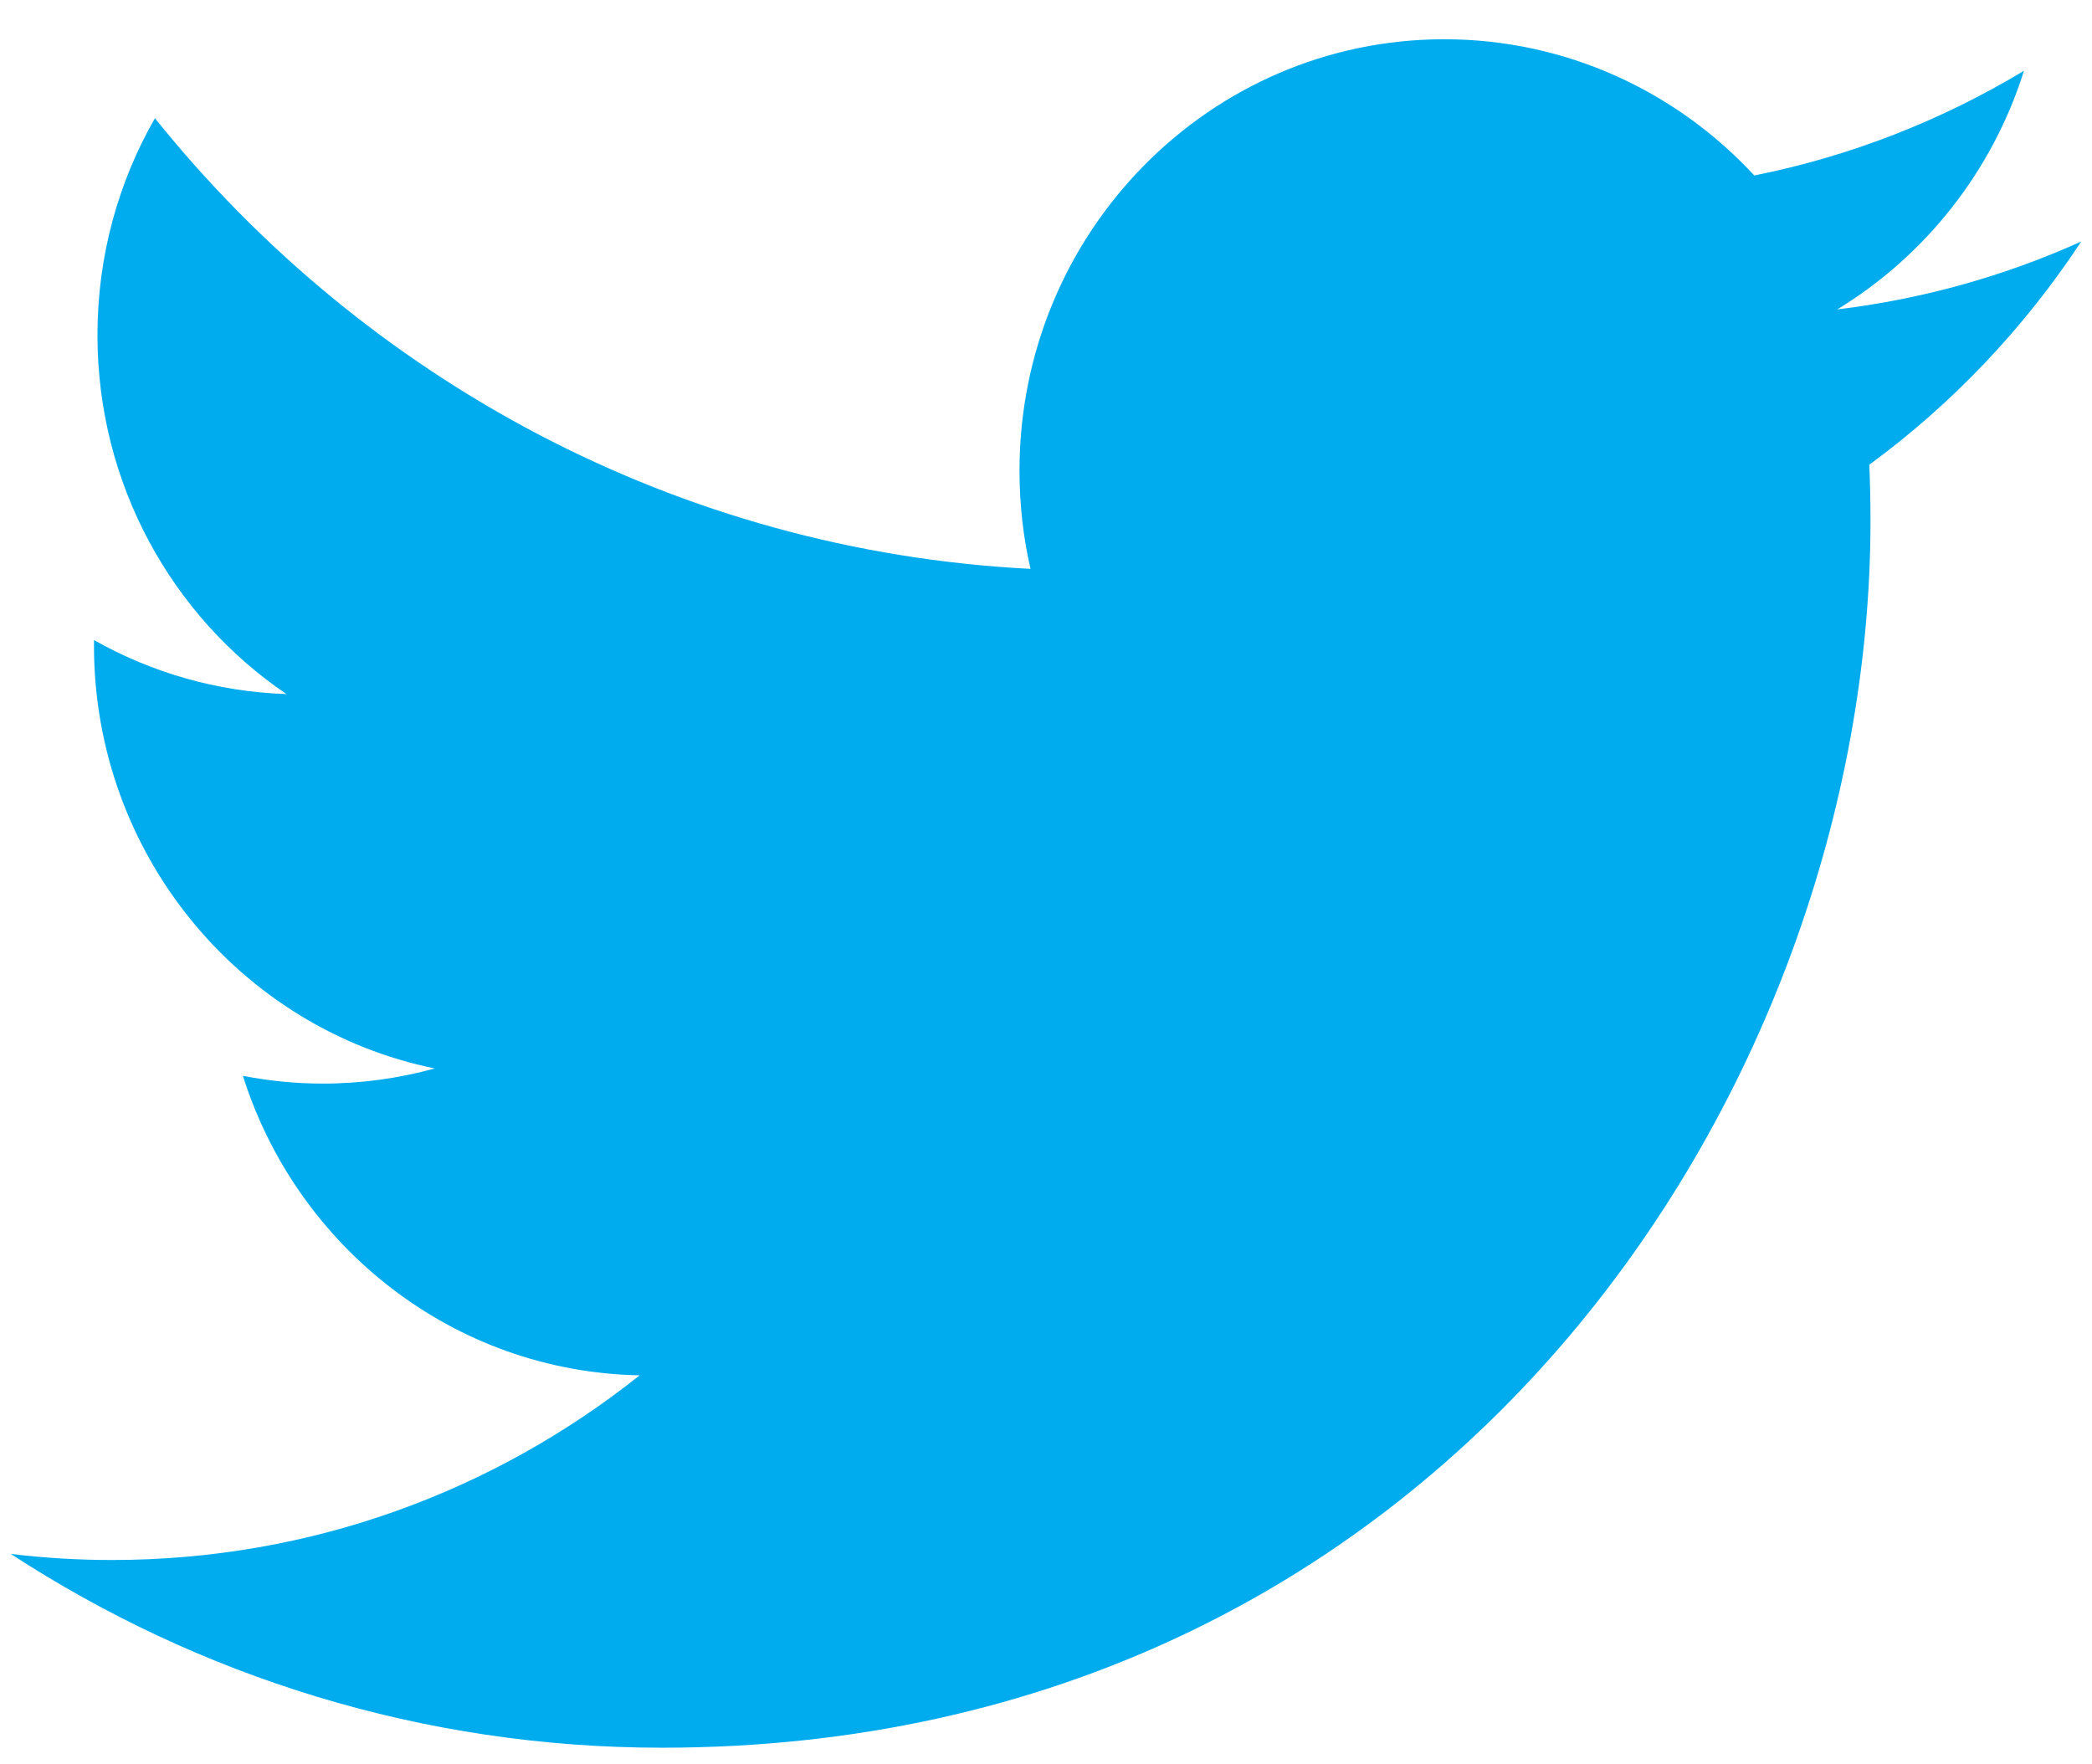 <?xml version="1.0" encoding="UTF-8" standalone="no"?>
<svg width="51px" height="43px" viewBox="0 0 51 43" version="1.1" xmlns="http://www.w3.org/2000/svg" xmlns:xlink="http://www.w3.org/1999/xlink" xmlns:sketch="http://www.bohemiancoding.com/sketch/ns">
    <!-- Generator: Sketch 3.3.3 (12072) - http://www.bohemiancoding.com/sketch -->
    <title>Shape</title>
    <desc>Created with Sketch.</desc>
    <defs></defs>
    <g id="LARGE" stroke="none" stroke-width="1" fill="none" fill-rule="evenodd" sketch:type="MSPage">
        <g id="1.3.Homepage_Social_Sharing" sketch:type="MSArtboardGroup" transform="translate(-536, -377)" fill="#00ACED">
            <g id="Group" sketch:type="MSLayerGroup" transform="translate(333, 332)">
                <g id="Oval-74-Copy-2-+-Shape" transform="translate(160, 0)" sketch:type="MSShapeGroup">
                    <path d="M93.737,50.888 C91.881,51.725 89.884,52.29 87.789,52.543 C89.928,51.242 91.569,49.182 92.342,46.725 C90.341,47.931 88.126,48.806 85.767,49.278 C83.878,47.235 81.187,45.957 78.208,45.957 C72.49,45.957 67.854,50.665 67.854,56.472 C67.854,57.295 67.945,58.097 68.122,58.868 C59.516,58.429 51.885,54.244 46.777,47.882 C45.886,49.434 45.376,51.24 45.376,53.169 C45.376,56.817 47.204,60.035 49.982,61.92 C48.286,61.865 46.688,61.392 45.292,60.604 C45.291,60.648 45.291,60.693 45.291,60.738 C45.291,65.831 48.86,70.08 53.598,71.047 C52.729,71.287 51.814,71.416 50.87,71.416 C50.202,71.416 49.553,71.35 48.921,71.226 C50.239,75.403 54.063,78.444 58.594,78.528 C55.05,81.349 50.586,83.03 45.733,83.03 C44.898,83.03 44.074,82.98 43.263,82.882 C47.847,85.867 53.29,87.606 59.137,87.606 C78.185,87.606 88.6,71.585 88.6,57.69 C88.6,57.235 88.59,56.78 88.571,56.329 C90.593,54.849 92.35,52.996 93.737,50.888 L93.737,50.888 Z" id="Shape"></path>
                </g>
            </g>
        </g>
    </g>
</svg>